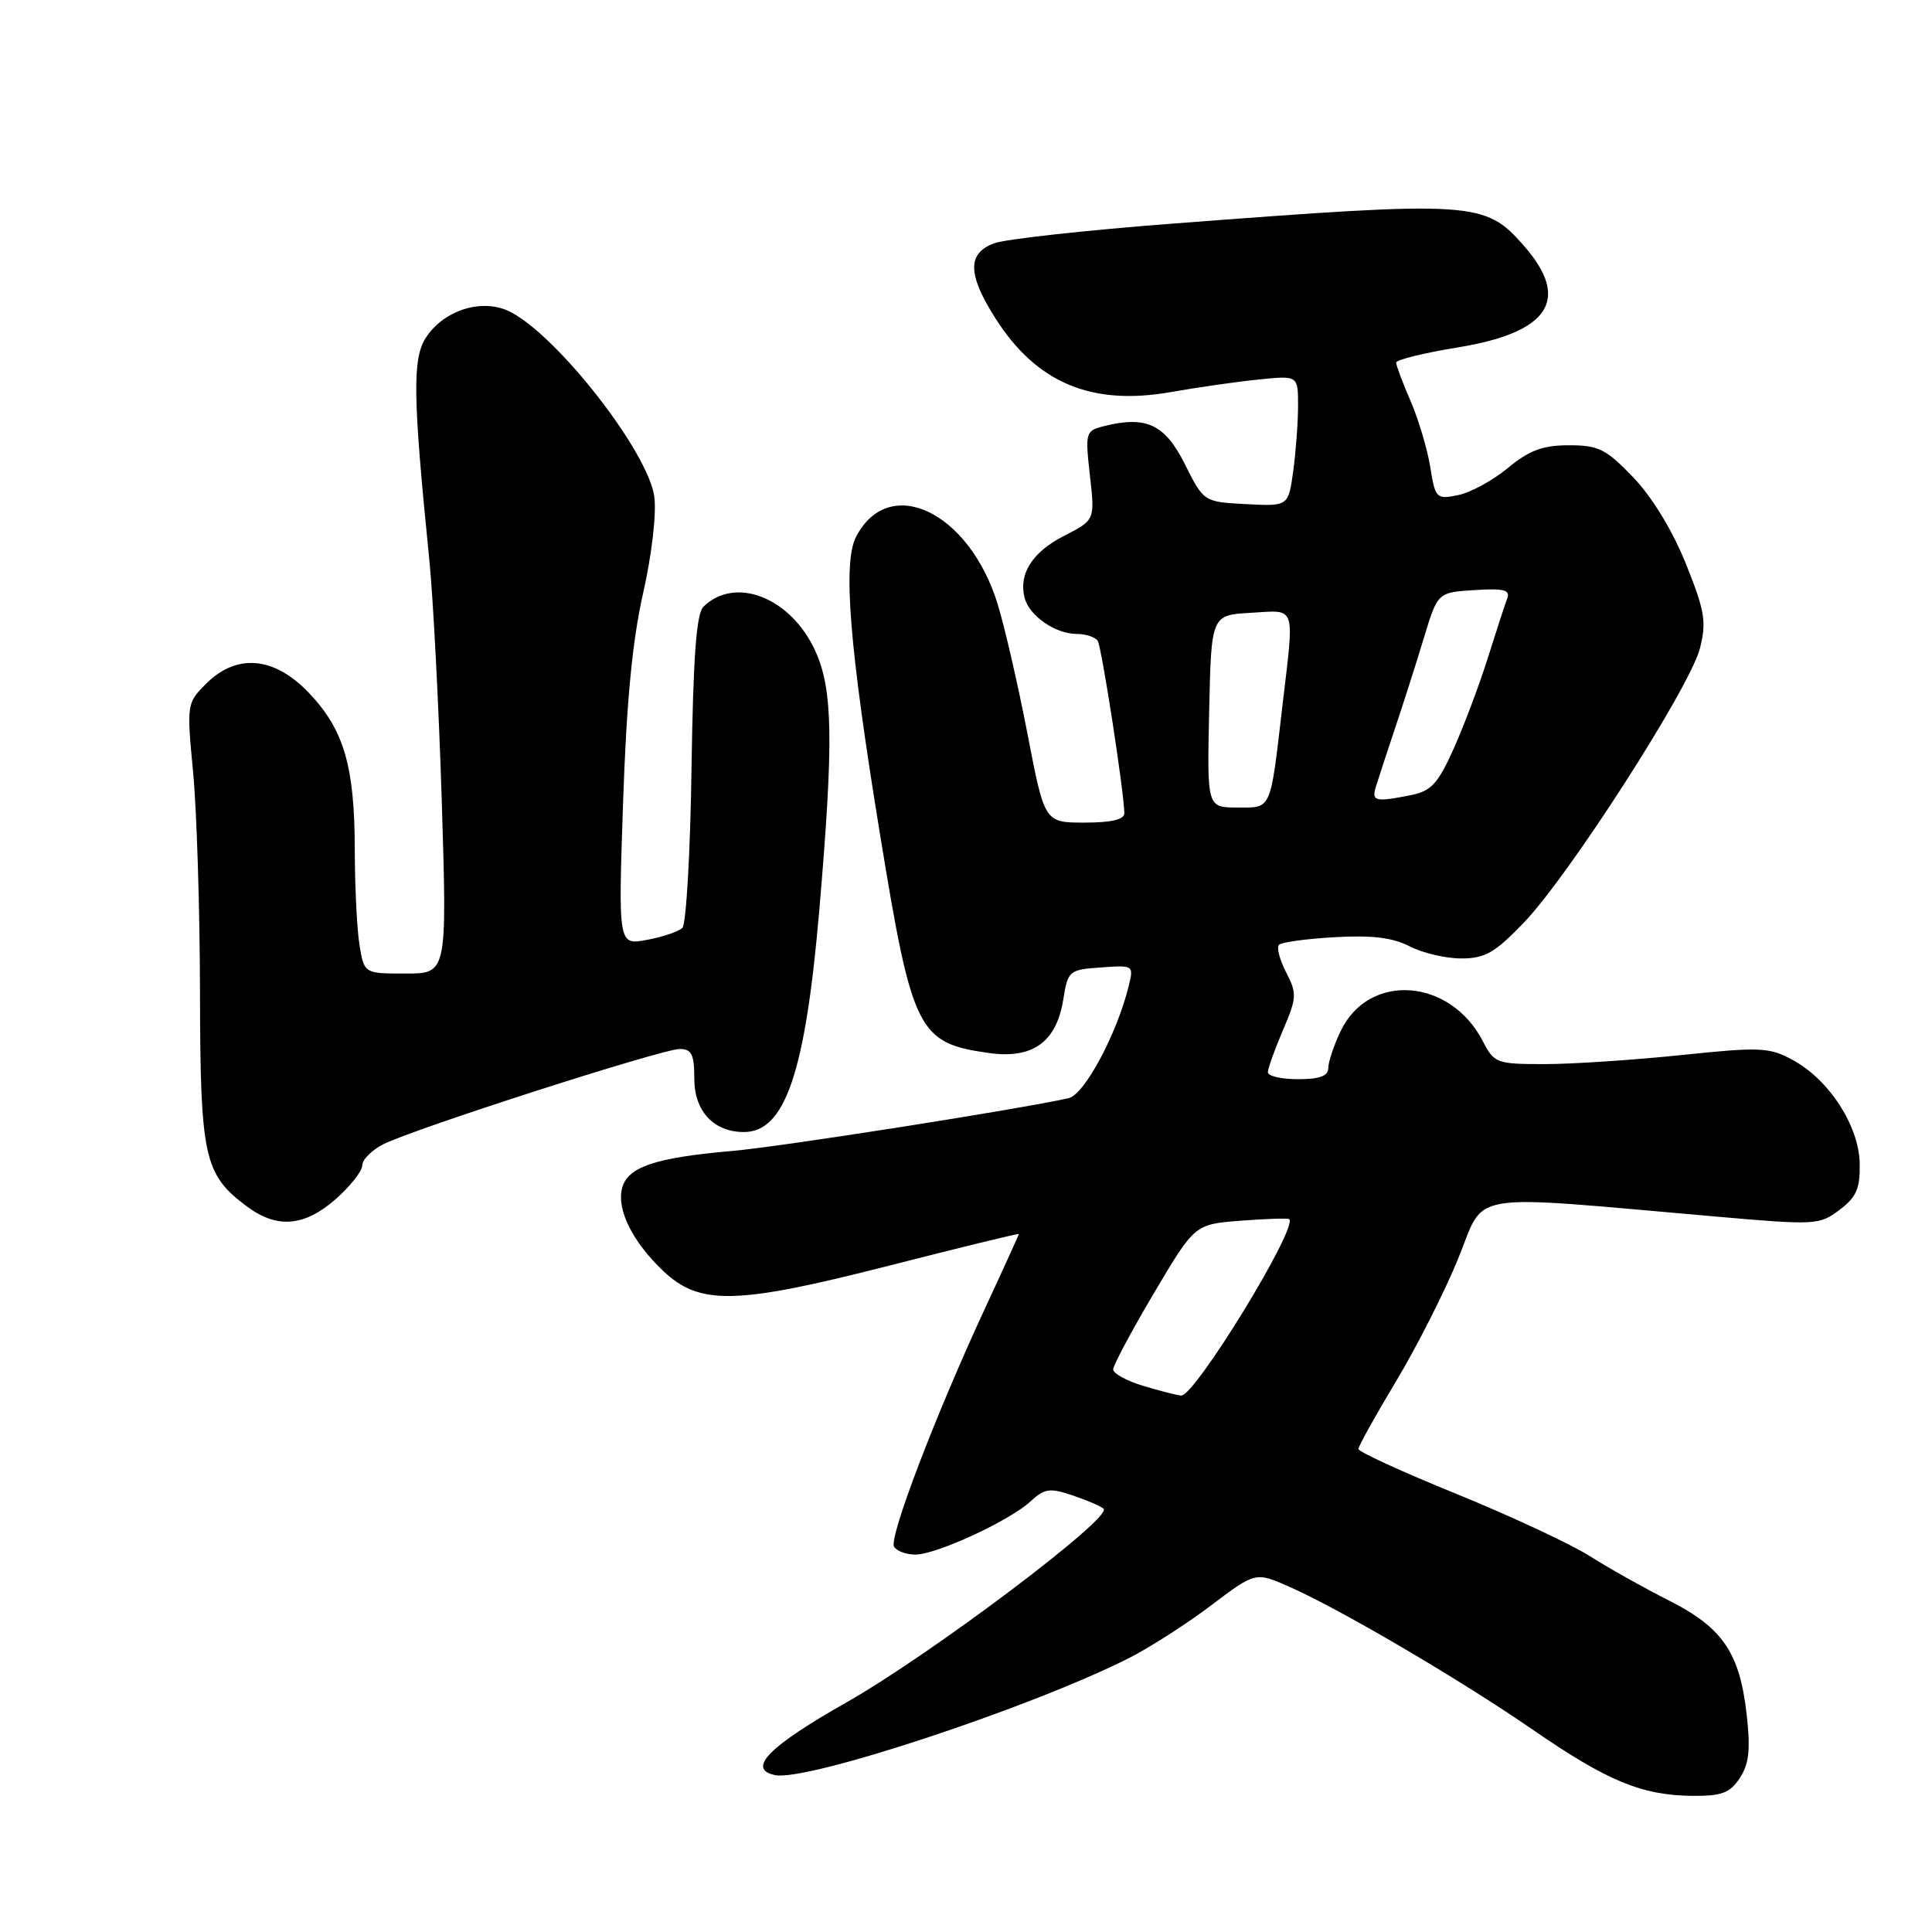 <?xml version="1.0" encoding="UTF-8" standalone="no"?>
<!DOCTYPE svg PUBLIC "-//W3C//DTD SVG 1.1//EN" "http://www.w3.org/Graphics/SVG/1.1/DTD/svg11.dtd" >
<svg xmlns="http://www.w3.org/2000/svg" xmlns:xlink="http://www.w3.org/1999/xlink" version="1.1" viewBox="0 0 256 256">
 <g >
 <path fill="currentColor"
d=" M 230.54 235.59 C 231.76 233.71 231.97 231.82 231.44 227.15 C 230.51 218.96 228.25 215.66 221.09 212.05 C 217.81 210.39 213.07 207.73 210.57 206.14 C 208.06 204.56 200.16 200.88 193.01 197.96 C 185.85 195.05 180.00 192.37 180.00 192.00 C 180.00 191.62 182.24 187.60 184.97 183.05 C 187.71 178.50 191.42 171.17 193.22 166.76 C 196.92 157.72 193.63 158.26 227.25 161.19 C 240.58 162.36 241.08 162.33 243.75 160.31 C 246.00 158.62 246.48 157.49 246.42 154.16 C 246.32 149.16 242.35 143.04 237.52 140.44 C 234.41 138.76 233.22 138.71 222.71 139.81 C 216.42 140.46 208.30 141.00 204.66 141.00 C 198.31 141.00 197.99 140.88 196.48 137.96 C 192.15 129.58 181.36 128.82 177.64 136.63 C 176.74 138.52 176.00 140.73 176.00 141.53 C 176.00 142.58 174.85 143.00 172.00 143.00 C 169.80 143.00 168.00 142.59 168.00 142.08 C 168.00 141.58 168.90 139.07 169.99 136.52 C 171.84 132.21 171.87 131.65 170.42 128.84 C 169.56 127.18 169.13 125.53 169.48 125.19 C 169.83 124.84 173.16 124.39 176.90 124.18 C 181.80 123.90 184.56 124.24 186.80 125.40 C 188.50 126.28 191.58 127.00 193.63 127.00 C 196.78 127.00 198.08 126.25 201.93 122.24 C 207.93 115.99 223.95 91.04 225.25 85.91 C 226.14 82.40 225.91 80.98 223.39 74.70 C 221.62 70.31 218.92 65.87 216.42 63.26 C 212.82 59.50 211.82 59.00 207.90 59.00 C 204.43 59.00 202.65 59.66 199.80 62.01 C 197.80 63.67 194.82 65.29 193.18 65.61 C 190.32 66.19 190.18 66.04 189.51 61.85 C 189.12 59.46 187.95 55.53 186.90 53.12 C 185.86 50.72 185.00 48.43 185.00 48.05 C 185.00 47.67 188.66 46.77 193.14 46.04 C 205.32 44.06 208.17 39.68 201.92 32.56 C 196.74 26.66 195.41 26.58 155.50 29.62 C 143.95 30.50 133.26 31.68 131.75 32.23 C 128.15 33.56 128.19 36.32 131.88 42.15 C 137.34 50.75 144.64 53.82 155.21 51.94 C 158.67 51.33 163.86 50.58 166.75 50.29 C 172.00 49.75 172.00 49.75 172.00 53.74 C 172.00 55.93 171.71 59.83 171.36 62.41 C 170.72 67.09 170.72 67.09 165.11 66.80 C 159.50 66.50 159.50 66.50 157.00 61.50 C 154.35 56.21 151.89 55.06 146.26 56.47 C 143.84 57.08 143.78 57.30 144.42 63.01 C 145.09 68.91 145.09 68.91 141.00 71.00 C 136.78 73.15 134.94 76.06 135.77 79.24 C 136.39 81.61 139.86 84.00 142.66 84.00 C 143.88 84.00 145.14 84.42 145.46 84.93 C 145.98 85.78 148.94 104.91 148.98 107.75 C 148.99 108.59 147.28 109.00 143.71 109.00 C 138.41 109.00 138.41 109.00 136.15 97.25 C 134.90 90.79 133.12 83.04 132.19 80.03 C 128.40 67.76 117.77 62.73 113.43 71.14 C 111.65 74.58 112.55 85.73 116.61 110.58 C 120.88 136.70 121.62 138.20 131.04 139.53 C 136.85 140.34 139.98 138.09 140.89 132.44 C 141.50 128.62 141.65 128.49 145.89 128.19 C 150.21 127.88 150.24 127.89 149.55 130.69 C 147.99 137.02 143.69 145.04 141.61 145.51 C 135.10 146.98 103.38 151.96 97.00 152.51 C 86.75 153.40 83.13 154.64 82.42 157.47 C 81.71 160.31 83.82 164.55 87.86 168.39 C 92.71 173.00 97.51 172.89 117.75 167.72 C 127.24 165.30 135.00 163.40 135.00 163.51 C 135.00 163.62 133.04 167.94 130.64 173.10 C 124.02 187.35 117.74 203.78 118.47 204.95 C 118.83 205.53 120.10 206.00 121.31 205.99 C 124.11 205.98 133.87 201.46 136.57 198.92 C 138.38 197.24 139.10 197.13 142.07 198.13 C 143.96 198.76 145.83 199.56 146.23 199.92 C 147.50 201.04 123.34 219.23 112.19 225.56 C 101.86 231.41 98.91 234.41 102.69 235.21 C 106.88 236.10 136.74 226.22 149.62 219.69 C 152.36 218.30 157.25 215.17 160.48 212.72 C 166.37 208.27 166.37 208.27 170.88 210.27 C 177.69 213.29 193.44 222.54 203.11 229.20 C 212.95 235.99 217.54 237.89 224.23 237.96 C 228.15 237.99 229.22 237.59 230.54 235.59 Z  M 44.47 158.90 C 46.41 157.19 48.00 155.18 48.00 154.42 C 48.00 153.67 49.24 152.42 50.75 151.64 C 54.68 149.62 87.71 139.00 90.05 139.00 C 91.65 139.00 92.00 139.70 92.00 142.94 C 92.00 147.24 94.57 150.00 98.57 150.00 C 104.04 150.00 106.72 142.09 108.57 120.50 C 110.47 98.22 110.37 91.40 108.04 86.27 C 104.82 79.19 97.44 76.26 93.21 80.39 C 92.27 81.31 91.85 87.03 91.63 101.85 C 91.47 112.97 90.92 122.47 90.42 122.95 C 89.91 123.44 87.79 124.16 85.71 124.54 C 81.92 125.24 81.92 125.24 82.56 106.37 C 83.01 93.02 83.79 84.90 85.21 78.62 C 86.37 73.52 87.00 68.07 86.70 65.83 C 85.92 59.96 74.06 44.70 67.69 41.36 C 64.06 39.45 58.89 41.00 56.45 44.71 C 54.63 47.50 54.70 52.49 56.87 74.00 C 57.40 79.22 58.15 93.74 58.54 106.25 C 59.24 129.00 59.24 129.00 53.75 129.00 C 48.26 129.00 48.26 129.00 47.64 125.25 C 47.30 123.19 47.02 117.50 47.01 112.62 C 47.00 101.55 45.58 96.69 40.94 91.82 C 36.35 86.99 31.37 86.54 27.31 90.60 C 24.75 93.16 24.73 93.30 25.59 102.35 C 26.07 107.38 26.48 120.50 26.50 131.50 C 26.54 153.40 27.02 155.61 32.72 159.86 C 36.70 162.83 40.32 162.54 44.47 158.90 Z  M 151.50 183.64 C 149.30 182.98 147.50 181.99 147.50 181.46 C 147.50 180.92 149.93 176.37 152.90 171.35 C 158.31 162.22 158.31 162.22 164.40 161.75 C 167.76 161.49 170.64 161.40 170.82 161.54 C 172.07 162.57 158.30 185.06 156.51 184.92 C 155.95 184.88 153.70 184.30 151.50 183.64 Z  M 160.22 94.25 C 160.50 81.50 160.50 81.50 165.75 81.20 C 171.83 80.85 171.52 79.94 169.94 93.43 C 168.28 107.62 168.55 107.00 163.95 107.00 C 159.94 107.00 159.94 107.00 160.22 94.25 Z  M 182.31 104.25 C 182.60 103.29 183.75 99.80 184.85 96.50 C 185.96 93.20 187.68 87.80 188.68 84.50 C 190.50 78.50 190.50 78.50 195.38 78.19 C 199.30 77.94 200.15 78.16 199.71 79.32 C 199.40 80.12 198.26 83.63 197.16 87.13 C 196.06 90.63 194.04 96.02 192.66 99.11 C 190.54 103.85 189.65 104.82 186.95 105.36 C 182.24 106.30 181.71 106.18 182.31 104.25 Z "/>
</g>
</svg>